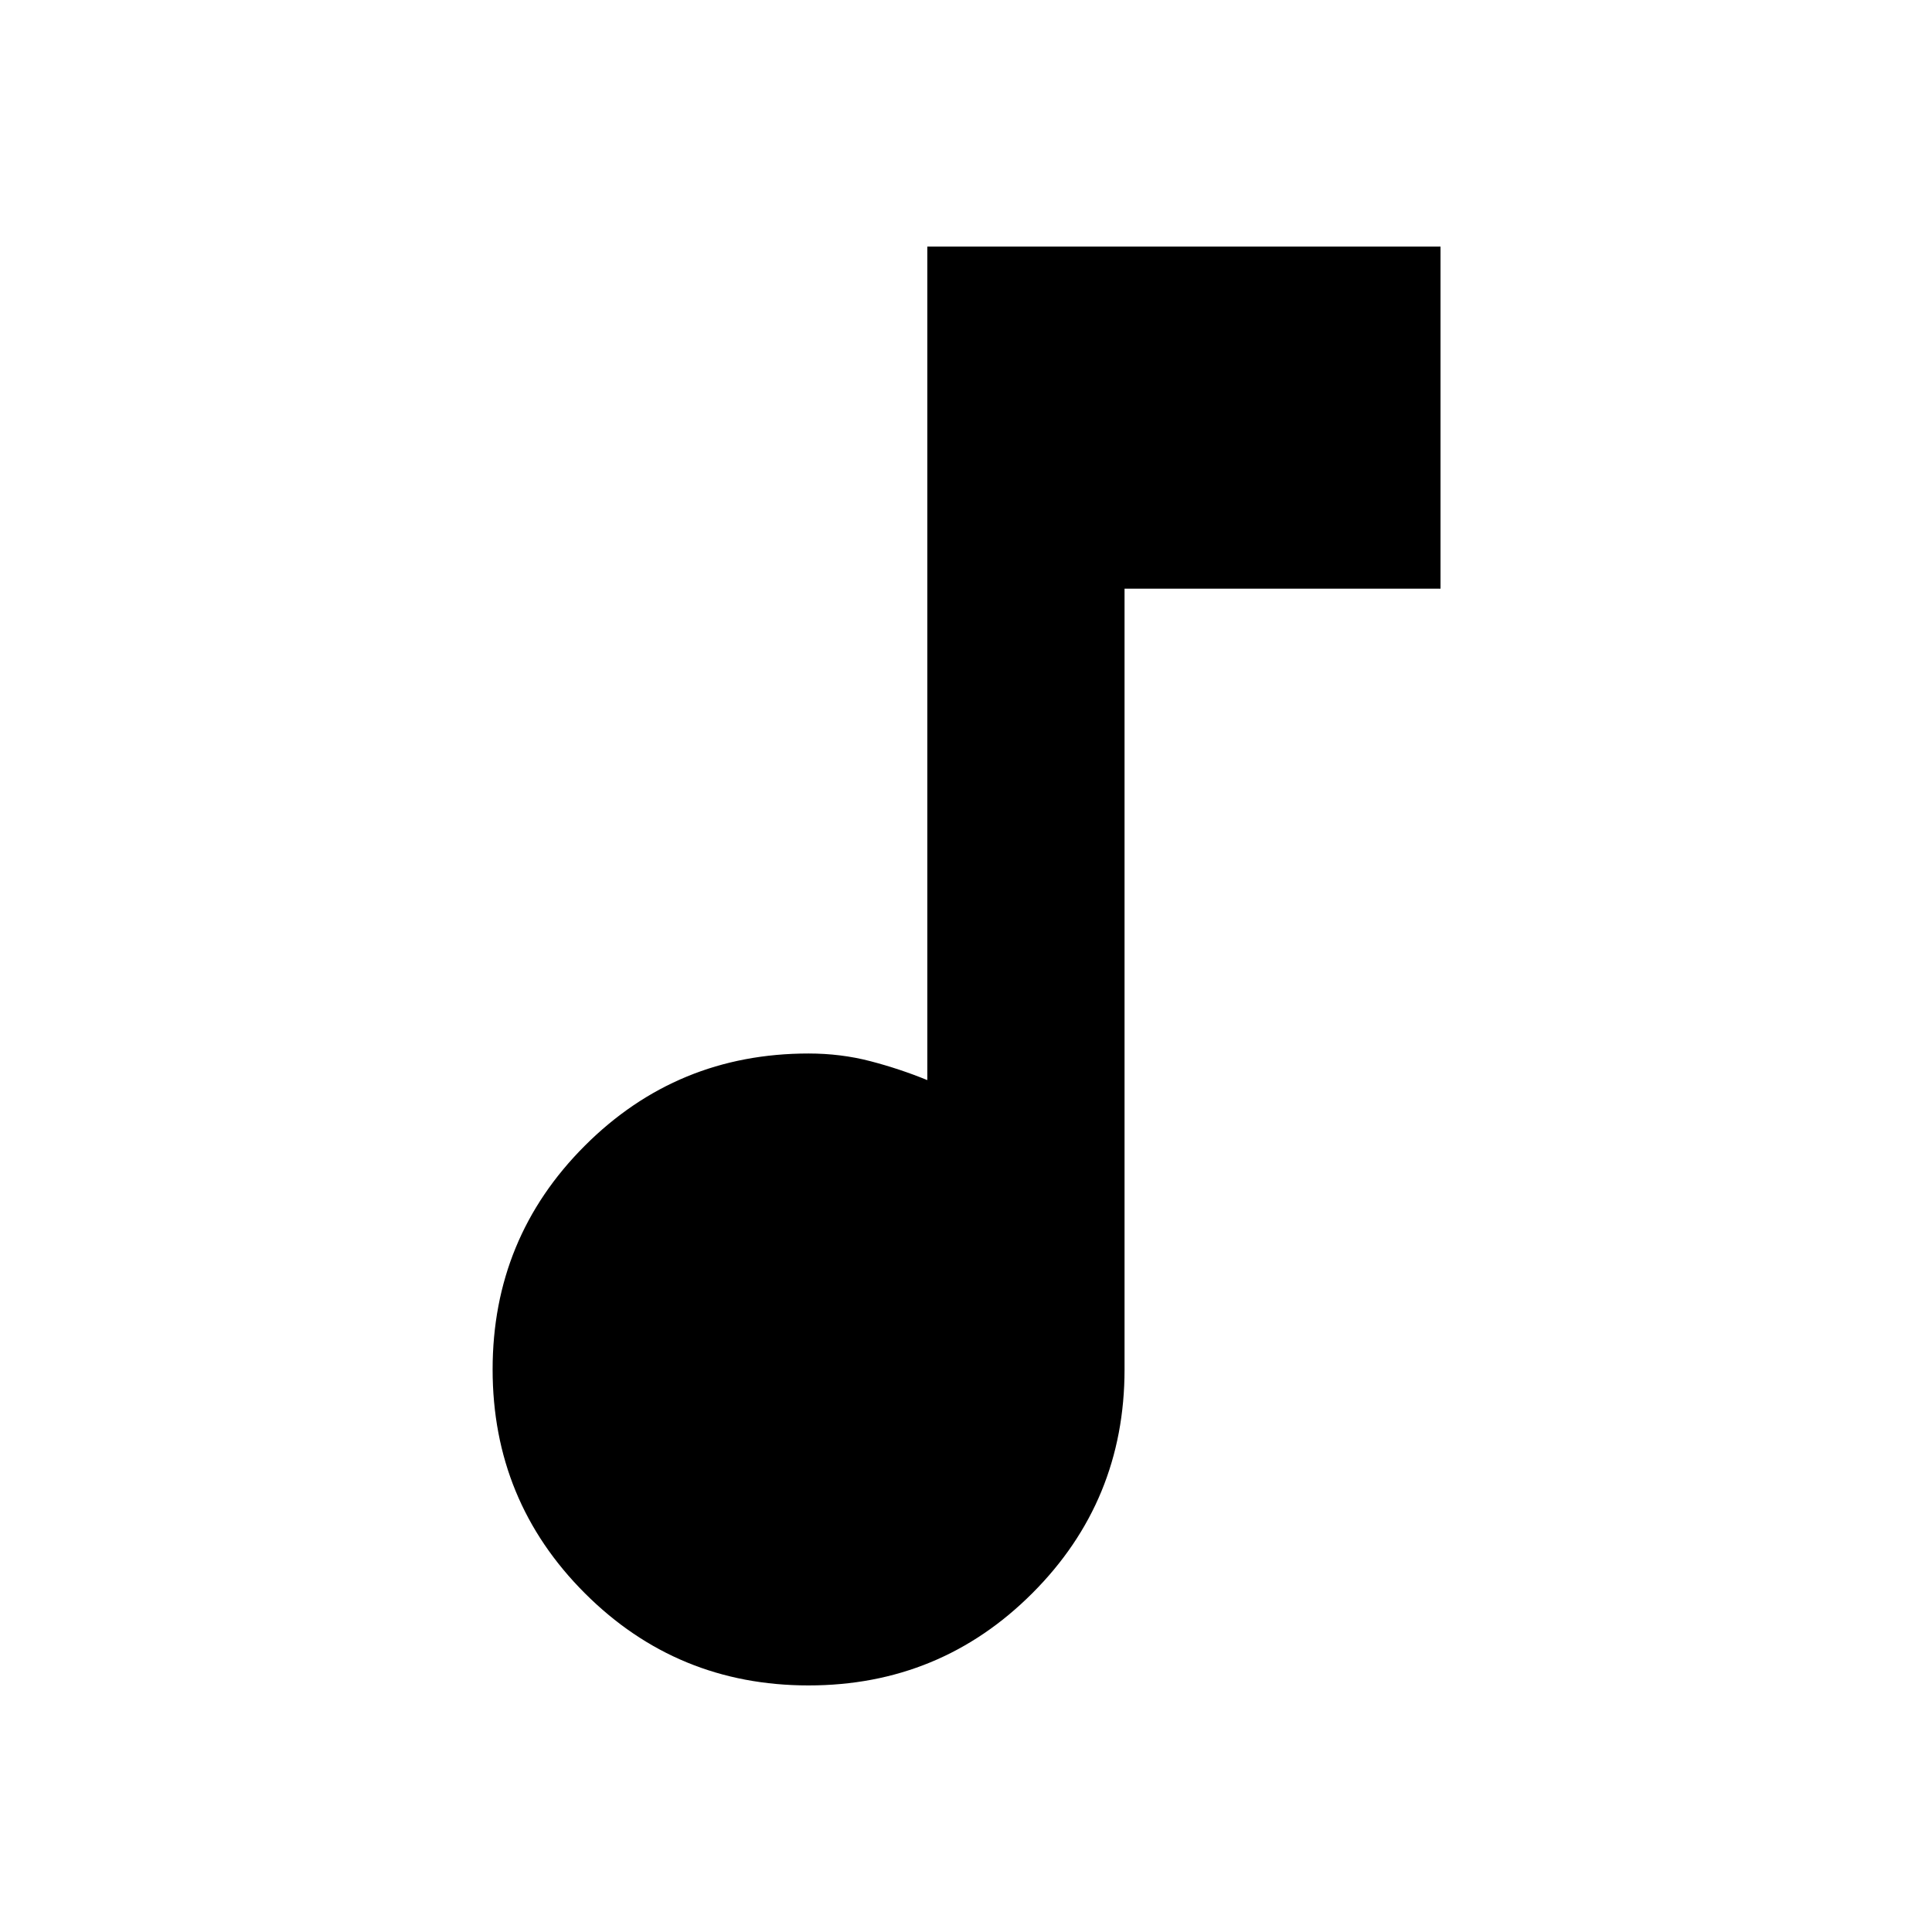 <svg xmlns="http://www.w3.org/2000/svg" height="20" viewBox="0 -960 960 960" width="20"><path d="M401.78-122.52q-65.36 0-111.18-45.82-45.82-45.82-45.82-111.18 0-65.36 45.82-111.18 45.82-45.82 111.18-45.82 16.02 0 30.64 3.8 14.62 3.81 28.36 9.42v-414.18h255v170h-157v387.96q0 65.36-45.82 111.18-45.81 45.82-111.18 45.82Z"/></svg>